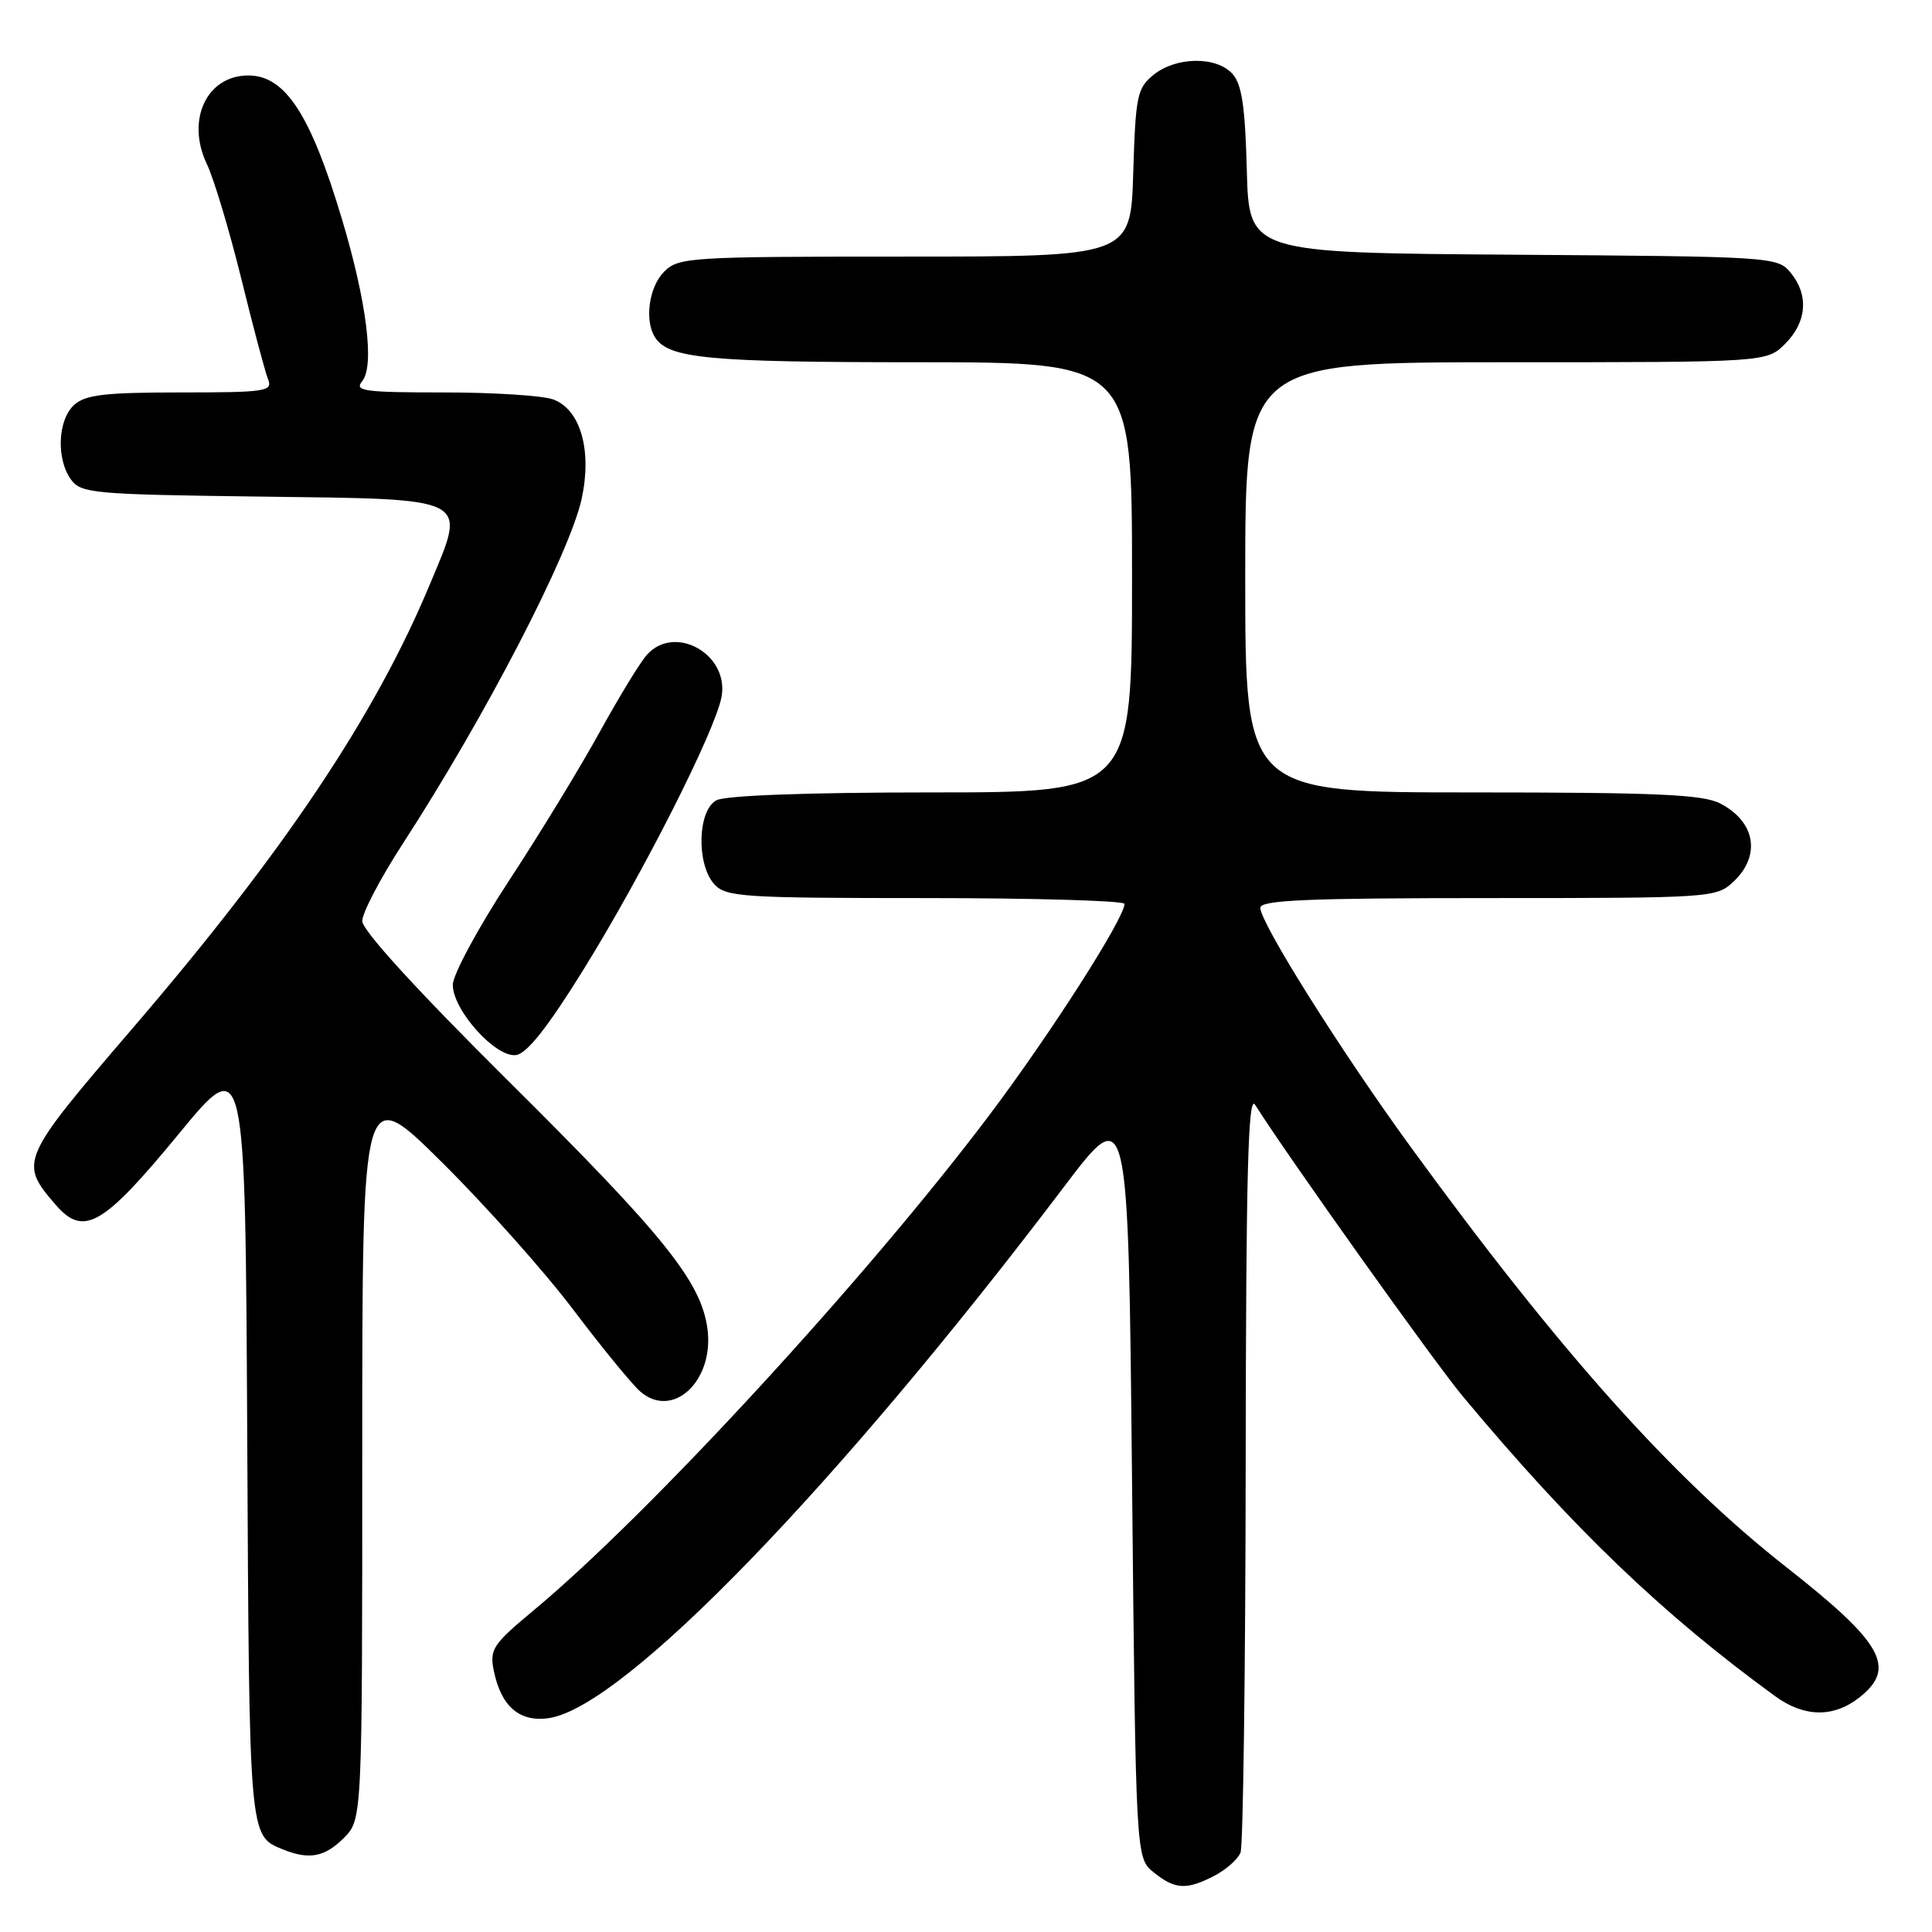<?xml version="1.0" encoding="UTF-8" standalone="no"?>
<!DOCTYPE svg PUBLIC "-//W3C//DTD SVG 1.1//EN" "http://www.w3.org/Graphics/SVG/1.1/DTD/svg11.dtd" >
<svg xmlns="http://www.w3.org/2000/svg" xmlns:xlink="http://www.w3.org/1999/xlink" version="1.1" viewBox="0 0 256 256">
 <g >
 <path fill="currentColor"
d=" M 160.93 248.54 C 162.48 247.73 164.04 246.35 164.38 245.46 C 164.72 244.56 165.03 221.49 165.06 194.17 C 165.10 155.33 165.38 144.91 166.31 146.39 C 170.61 153.21 190.03 180.46 193.81 185.00 C 208.38 202.47 220.22 213.84 235.21 224.75 C 239.06 227.56 242.95 227.62 246.37 224.93 C 251.35 221.01 249.50 217.70 236.73 207.68 C 221.61 195.81 206.68 179.11 186.94 152.00 C 177.69 139.30 167.00 122.29 167.00 120.29 C 167.00 119.27 173.22 119.00 197.19 119.00 C 226.80 119.00 227.41 118.96 229.69 116.83 C 233.37 113.37 232.61 108.88 227.93 106.46 C 225.63 105.27 219.47 105.00 195.05 105.00 C 165.00 105.00 165.00 105.00 165.00 76.50 C 165.00 48.00 165.00 48.00 199.55 48.00 C 234.09 48.00 234.09 48.00 236.55 45.55 C 239.43 42.66 239.70 39.07 237.25 36.11 C 235.54 34.03 234.77 33.99 200.50 33.75 C 165.50 33.50 165.50 33.50 165.21 22.54 C 164.99 14.14 164.55 11.16 163.31 9.79 C 161.18 7.43 155.84 7.50 152.86 9.91 C 150.68 11.67 150.47 12.67 150.16 22.91 C 149.82 34.00 149.82 34.00 119.91 34.00 C 91.33 34.00 89.91 34.09 88.00 36.00 C 85.99 38.01 85.37 42.46 86.79 44.69 C 88.58 47.50 93.79 48.00 121.57 48.00 C 150.00 48.00 150.00 48.00 150.00 76.50 C 150.00 105.00 150.00 105.00 123.43 105.00 C 107.03 105.00 96.13 105.40 94.93 106.04 C 92.43 107.37 92.25 114.52 94.65 117.17 C 96.18 118.85 98.40 119.00 122.65 119.00 C 137.14 119.00 149.00 119.35 149.00 119.77 C 149.00 121.67 139.17 137.04 131.10 147.75 C 114.88 169.29 85.98 200.70 70.65 213.43 C 65.33 217.85 64.86 218.55 65.42 221.33 C 66.38 226.14 68.89 228.28 72.84 227.64 C 82.79 226.02 110.89 197.00 141.00 157.24 C 149.50 146.01 149.50 146.01 150.00 196.10 C 150.50 246.18 150.50 246.18 152.86 248.09 C 155.70 250.38 157.20 250.47 160.93 248.54 Z  M 45.55 243.55 C 48.00 241.09 48.00 241.09 48.00 192.31 C 48.00 143.54 48.00 143.54 58.57 154.02 C 64.38 159.78 72.19 168.55 75.93 173.50 C 79.67 178.45 83.66 183.33 84.79 184.34 C 89.09 188.17 94.67 183.01 93.74 176.06 C 92.90 169.83 87.99 163.71 67.38 143.26 C 55.24 131.21 48.00 123.28 48.00 122.04 C 48.00 120.96 50.42 116.34 53.38 111.78 C 64.28 95.00 75.53 73.28 77.09 66.02 C 78.45 59.65 76.92 54.30 73.34 52.94 C 71.98 52.42 65.44 52.00 58.81 52.00 C 48.24 52.00 46.91 51.82 47.99 50.51 C 49.66 48.51 48.59 39.96 45.30 29.00 C 41.15 15.14 37.79 10.00 32.90 10.00 C 27.38 10.00 24.63 15.90 27.41 21.74 C 28.34 23.68 30.38 30.49 31.96 36.88 C 33.53 43.27 35.13 49.29 35.52 50.25 C 36.16 51.86 35.23 52.00 23.94 52.00 C 13.91 52.00 11.32 52.30 9.83 53.65 C 7.64 55.63 7.43 60.83 9.42 63.56 C 10.74 65.37 12.42 65.52 34.41 65.80 C 62.69 66.16 61.84 65.73 57.01 77.31 C 49.71 94.85 37.65 112.87 17.47 136.37 C 2.68 153.60 2.51 154.00 7.34 159.60 C 11.07 163.94 13.62 162.48 23.67 150.27 C 32.50 139.53 32.50 139.53 32.76 190.42 C 33.03 243.74 32.99 243.23 37.47 245.05 C 40.96 246.47 43.01 246.08 45.55 243.55 Z  M 77.30 128.50 C 85.16 115.82 94.73 96.93 95.60 92.38 C 96.68 86.74 89.46 82.62 85.73 86.75 C 84.85 87.71 82.04 92.33 79.46 97.00 C 76.89 101.68 71.46 110.58 67.39 116.78 C 63.32 123.00 60.00 129.16 60.00 130.50 C 60.00 133.86 65.70 140.19 68.39 139.80 C 69.83 139.59 72.59 136.10 77.30 128.50 Z "/>
</g>
</svg>